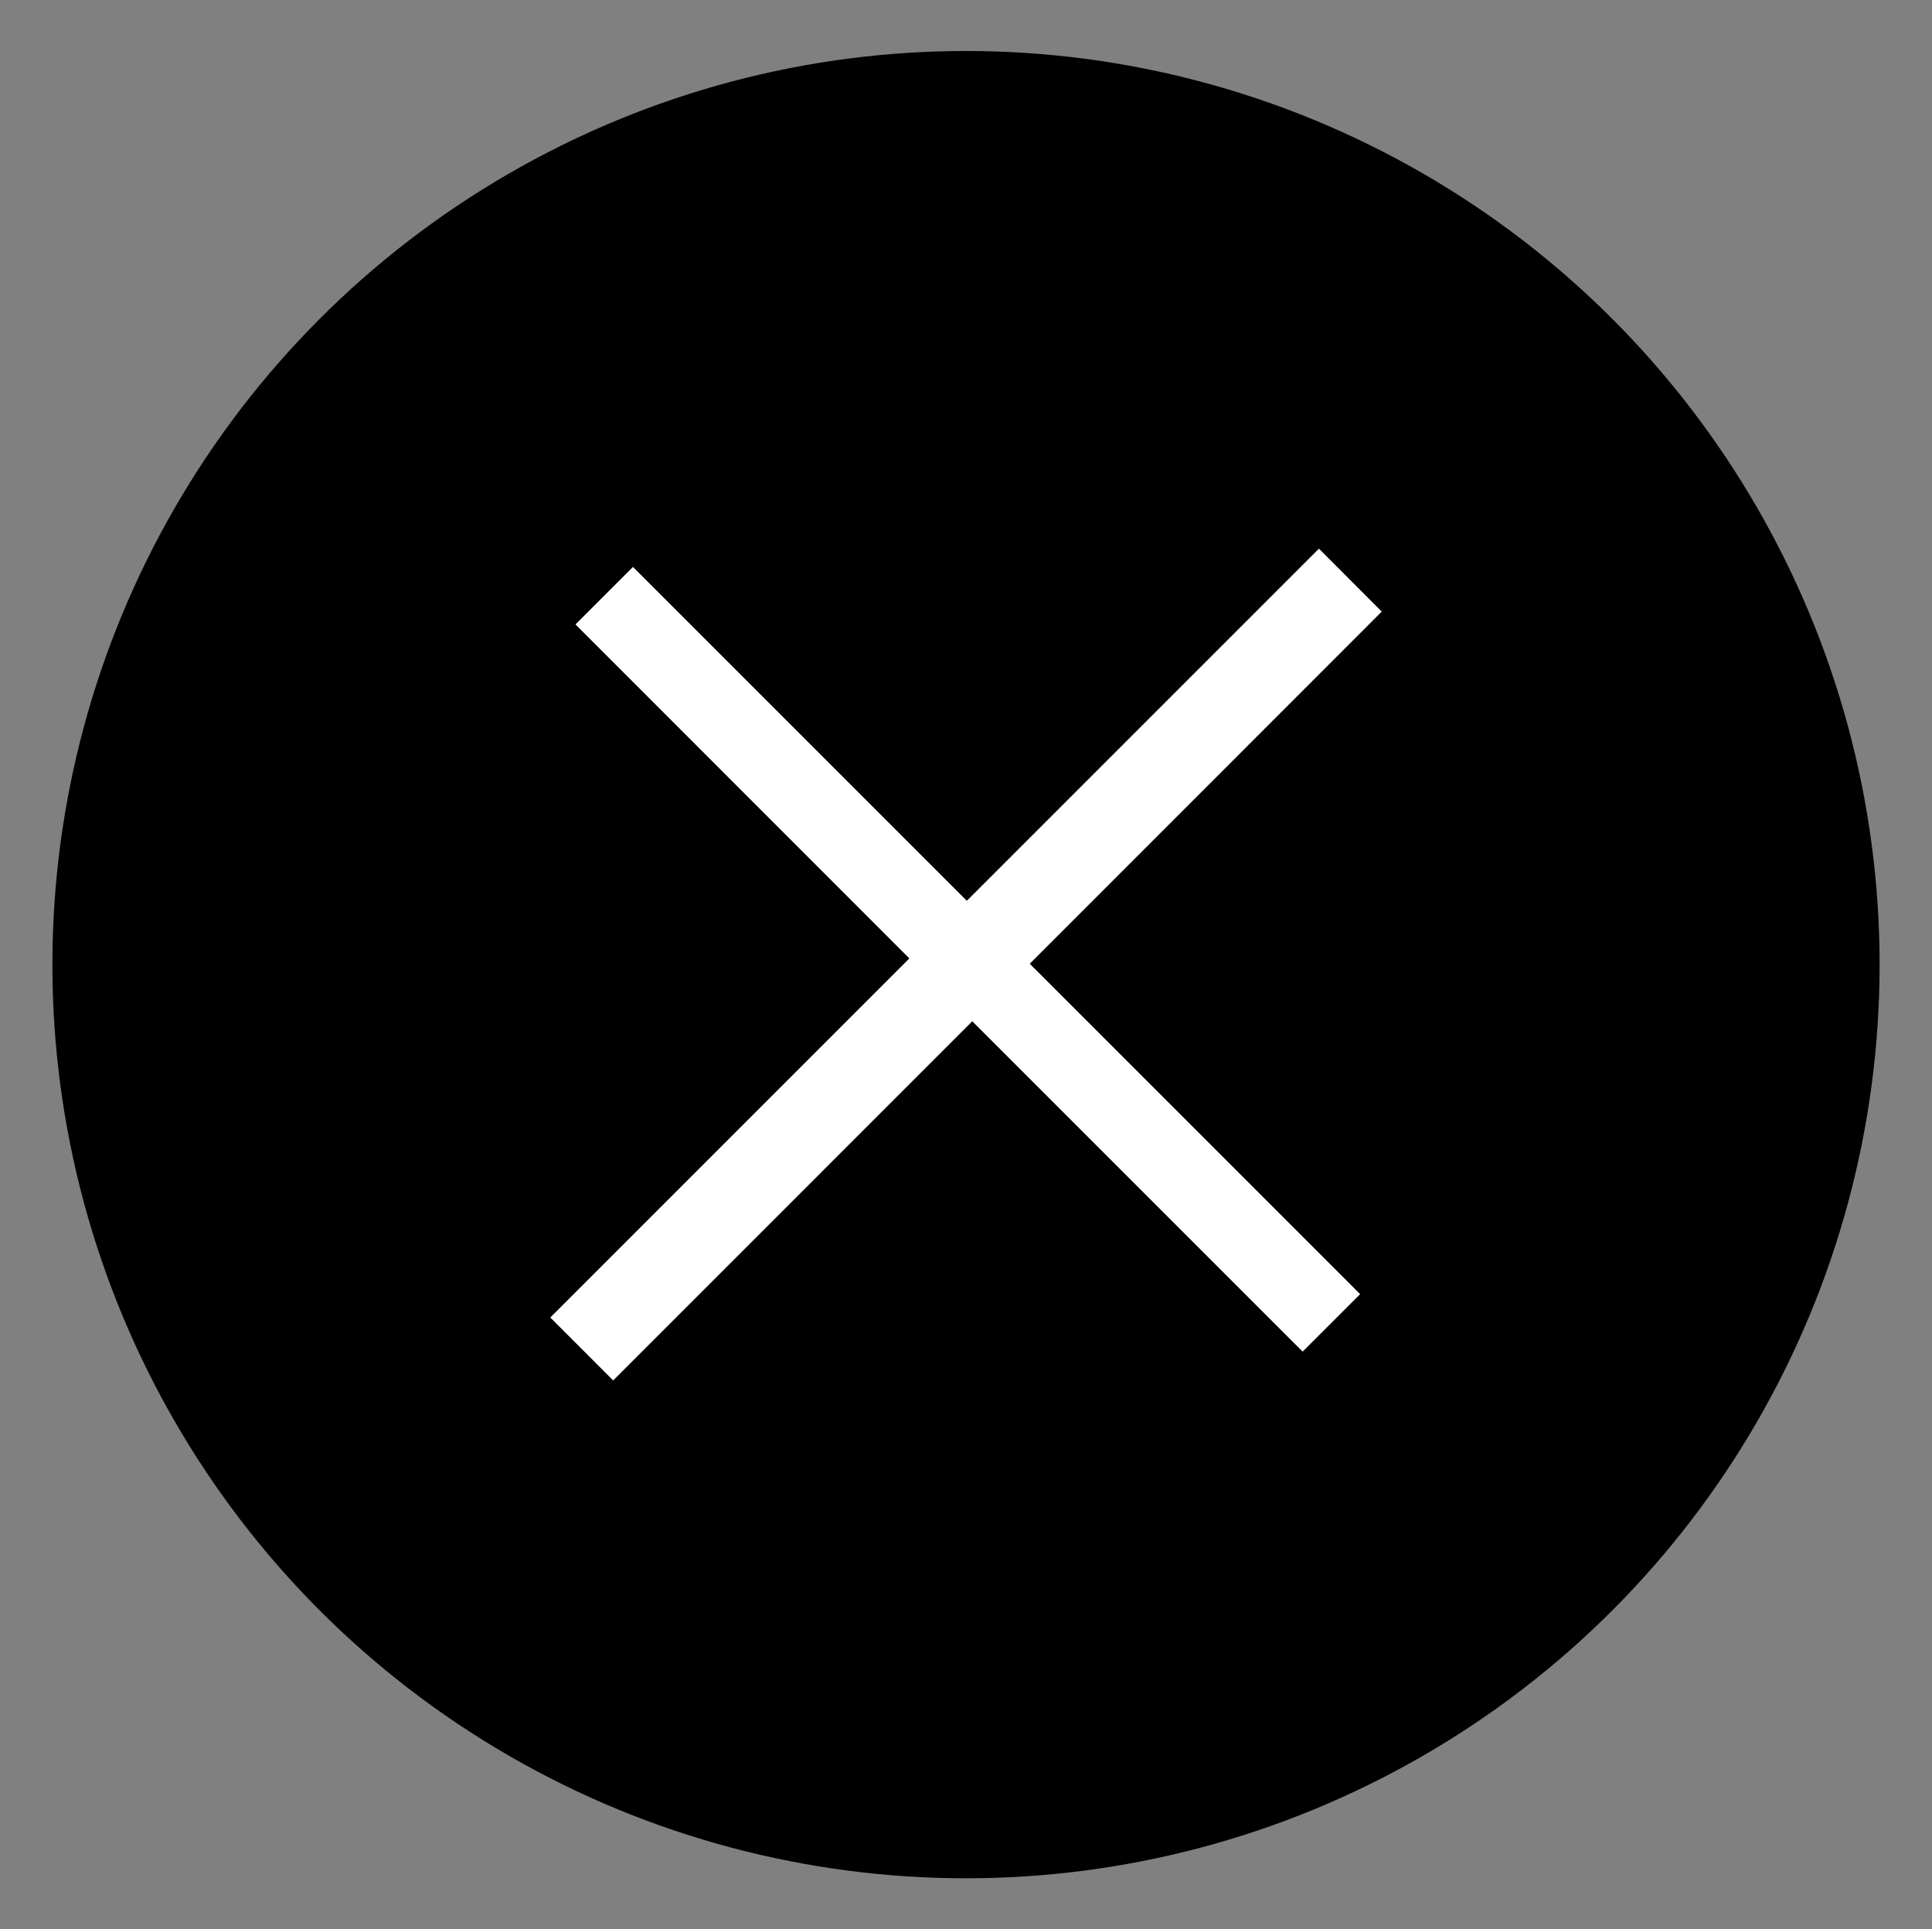 <?xml version="1.0" encoding="utf-8"?>
<!-- Generator: Adobe Illustrator 16.0.4, SVG Export Plug-In . SVG Version: 6.00 Build 0)  -->
<!DOCTYPE svg PUBLIC "-//W3C//DTD SVG 1.1//EN" "http://www.w3.org/Graphics/SVG/1.1/DTD/svg11.dtd">
<svg version="1.1" id="Layer_1" xmlns="http://www.w3.org/2000/svg" xmlns:xlink="http://www.w3.org/1999/xlink" x="0px" y="0px"
	 width="53.576px" height="53.497px" viewBox="0 0 53.576 53.497" enable-background="new 0 0 53.576 53.497" xml:space="preserve">
<rect x="0" y="0" width="53.576" height="53.497" fill="#808080" stroke="none"/>
<circle cx="26.788" cy="26.749" r="25.335"/>
<g>
	<path fill="#FFFFFF" d="M26.962,28.319l-9.958,9.96l-1.744-1.745l9.957-9.958l-9.258-9.261l1.594-1.594l9.258,9.258l9.765-9.765
		l1.741,1.745l-9.761,9.765l9.162,9.162l-1.595,1.594L26.962,28.319z"/>
</g>
</svg>
